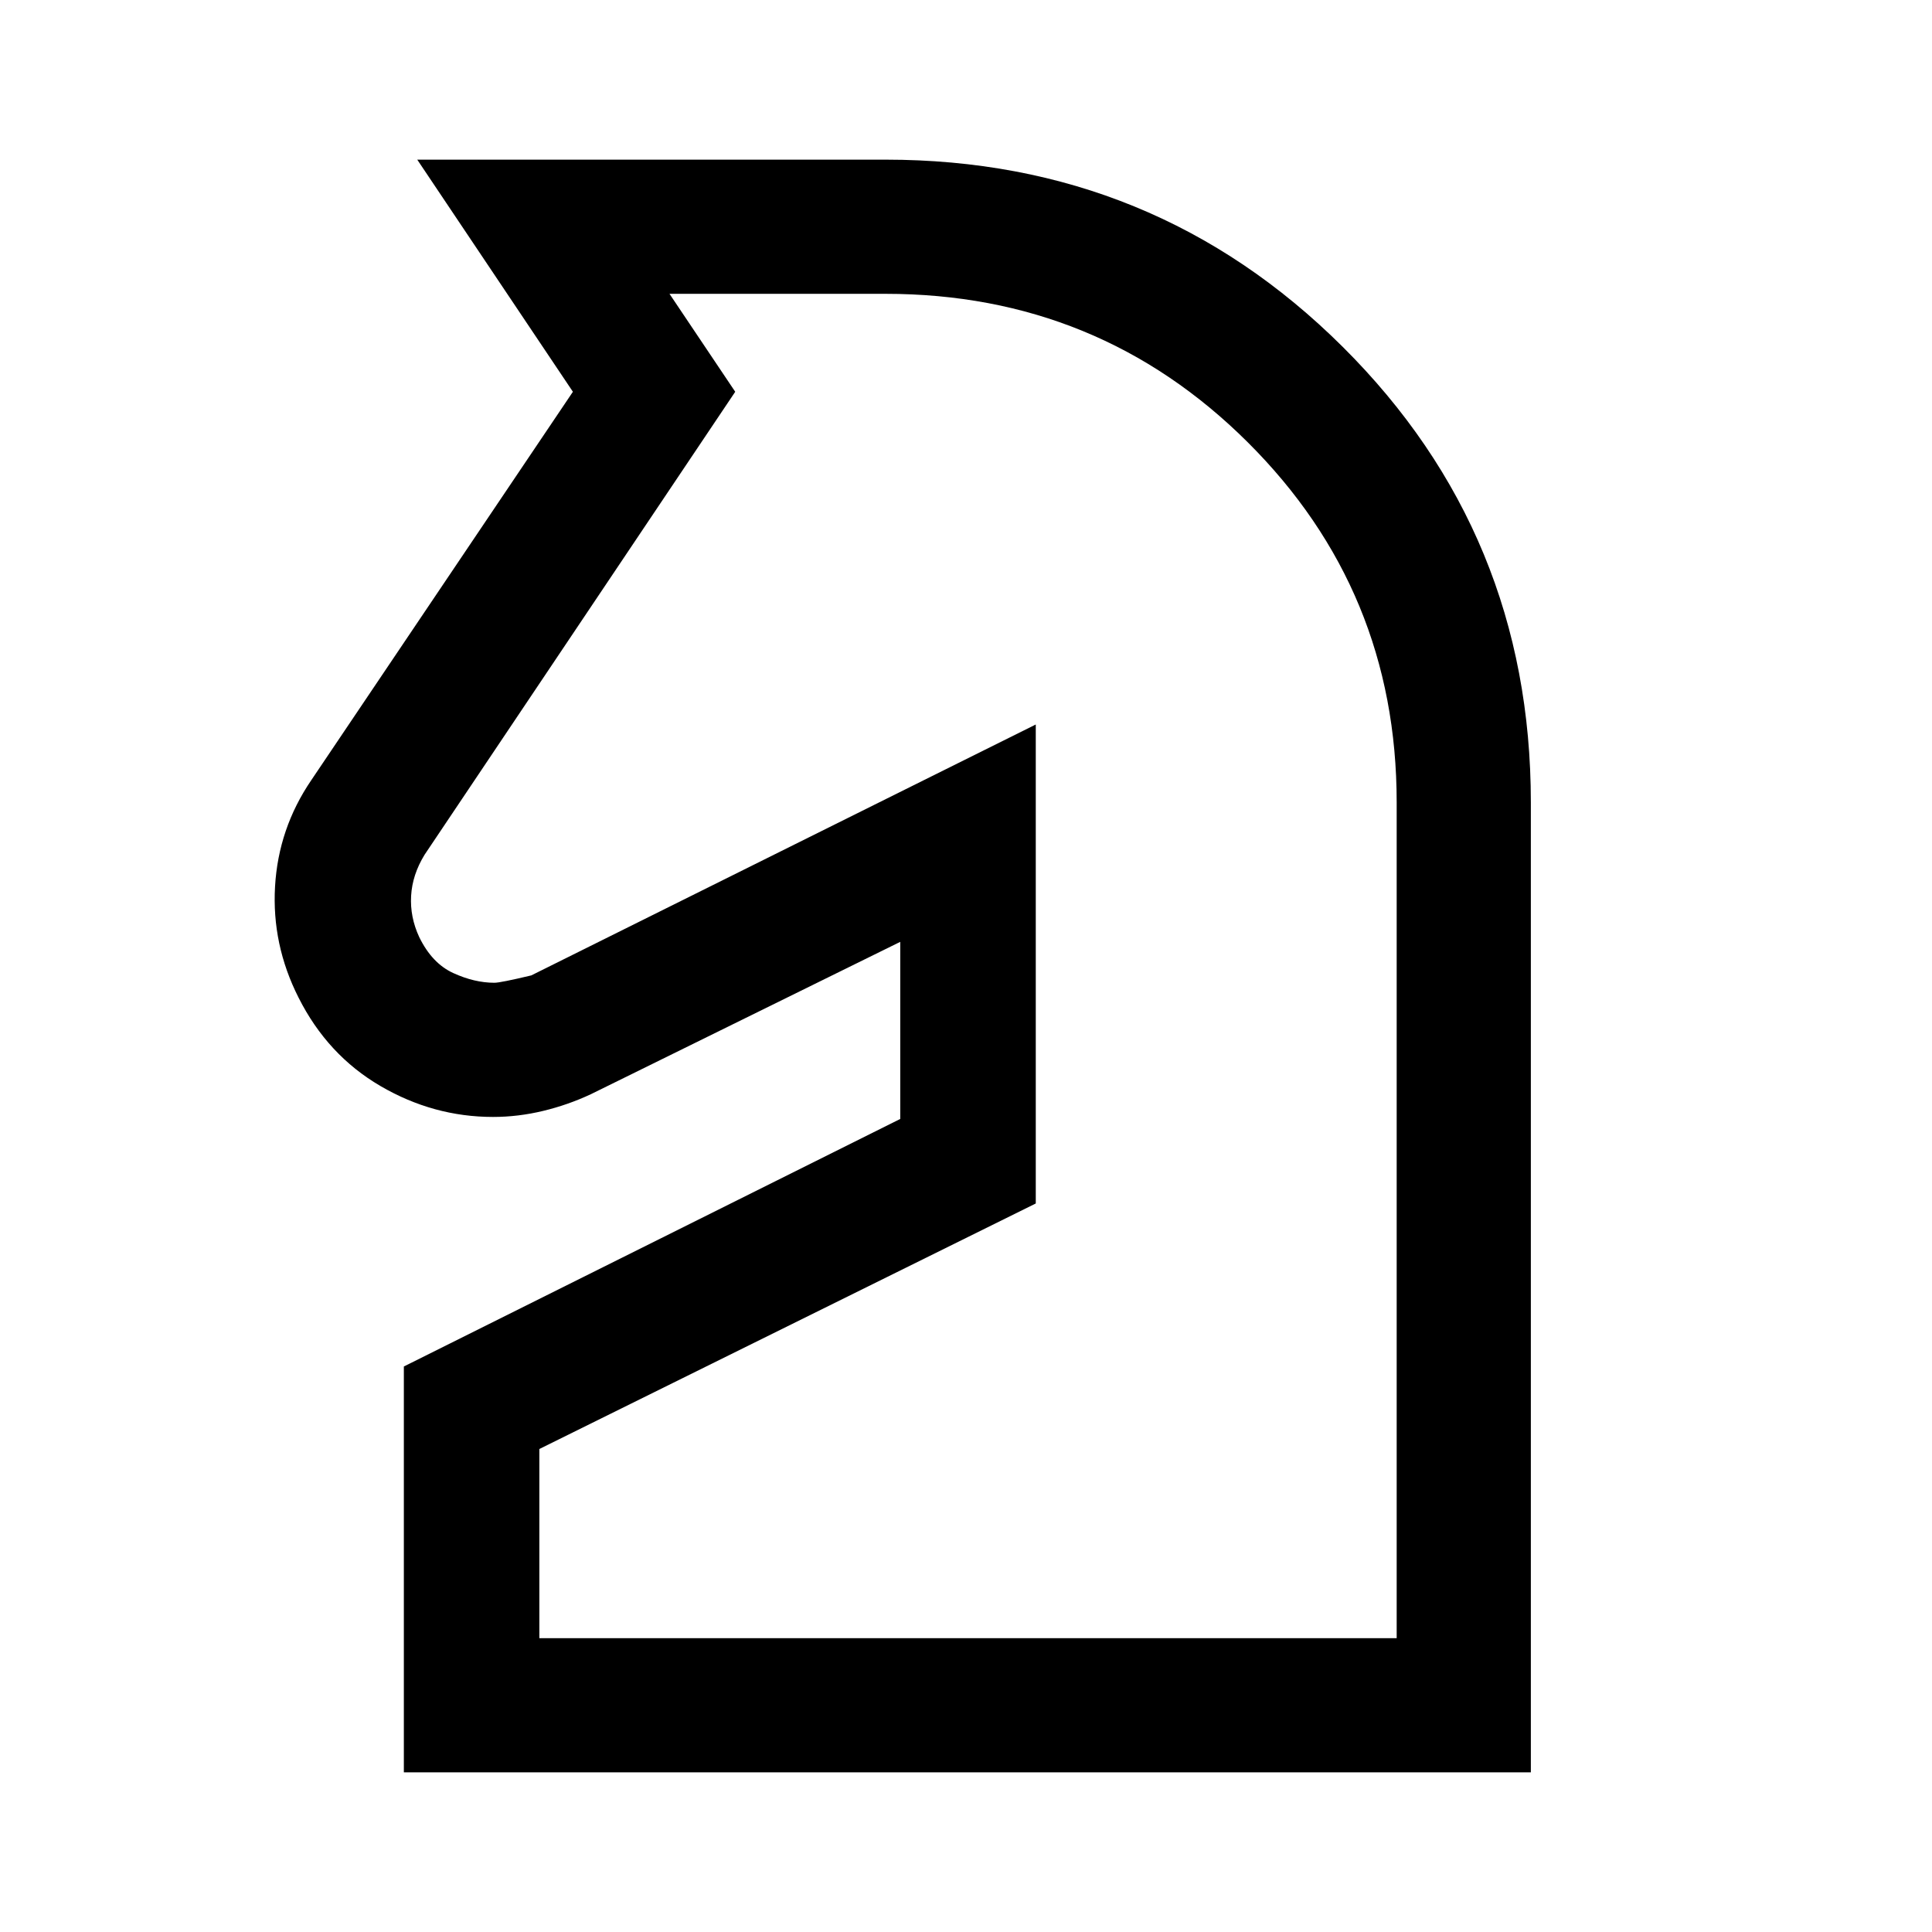 <svg xmlns="http://www.w3.org/2000/svg" height="40" viewBox="0 -960 960 960" width="40"><path d="M200.67-79.33V-281l246.66-123v-88l-153.66 75.67Q282.33-411 269.89-408q-12.44 3-24.89 3-29.67 0-55.99-15.38t-40.68-43.95Q135-490.67 136.67-519.5q1.66-28.83 18-52.83l130-193-77.34-115.34H440q133.67 0 227.17 93t93.5 226.34v482h-560ZM268-146h426v-415.33q0-105.28-74.08-178.98Q545.83-814 440-814H332.67l32.66 48.67-154.33 230q-6.11 9.92-6.72 20.46-.61 10.54 4.05 20.54 6.34 13 16.88 17.83 10.54 4.83 20.46 4.83 3 0 18.33-3.66L514.67-600v238L268-240v94Zm179.33-346Z"/></svg>